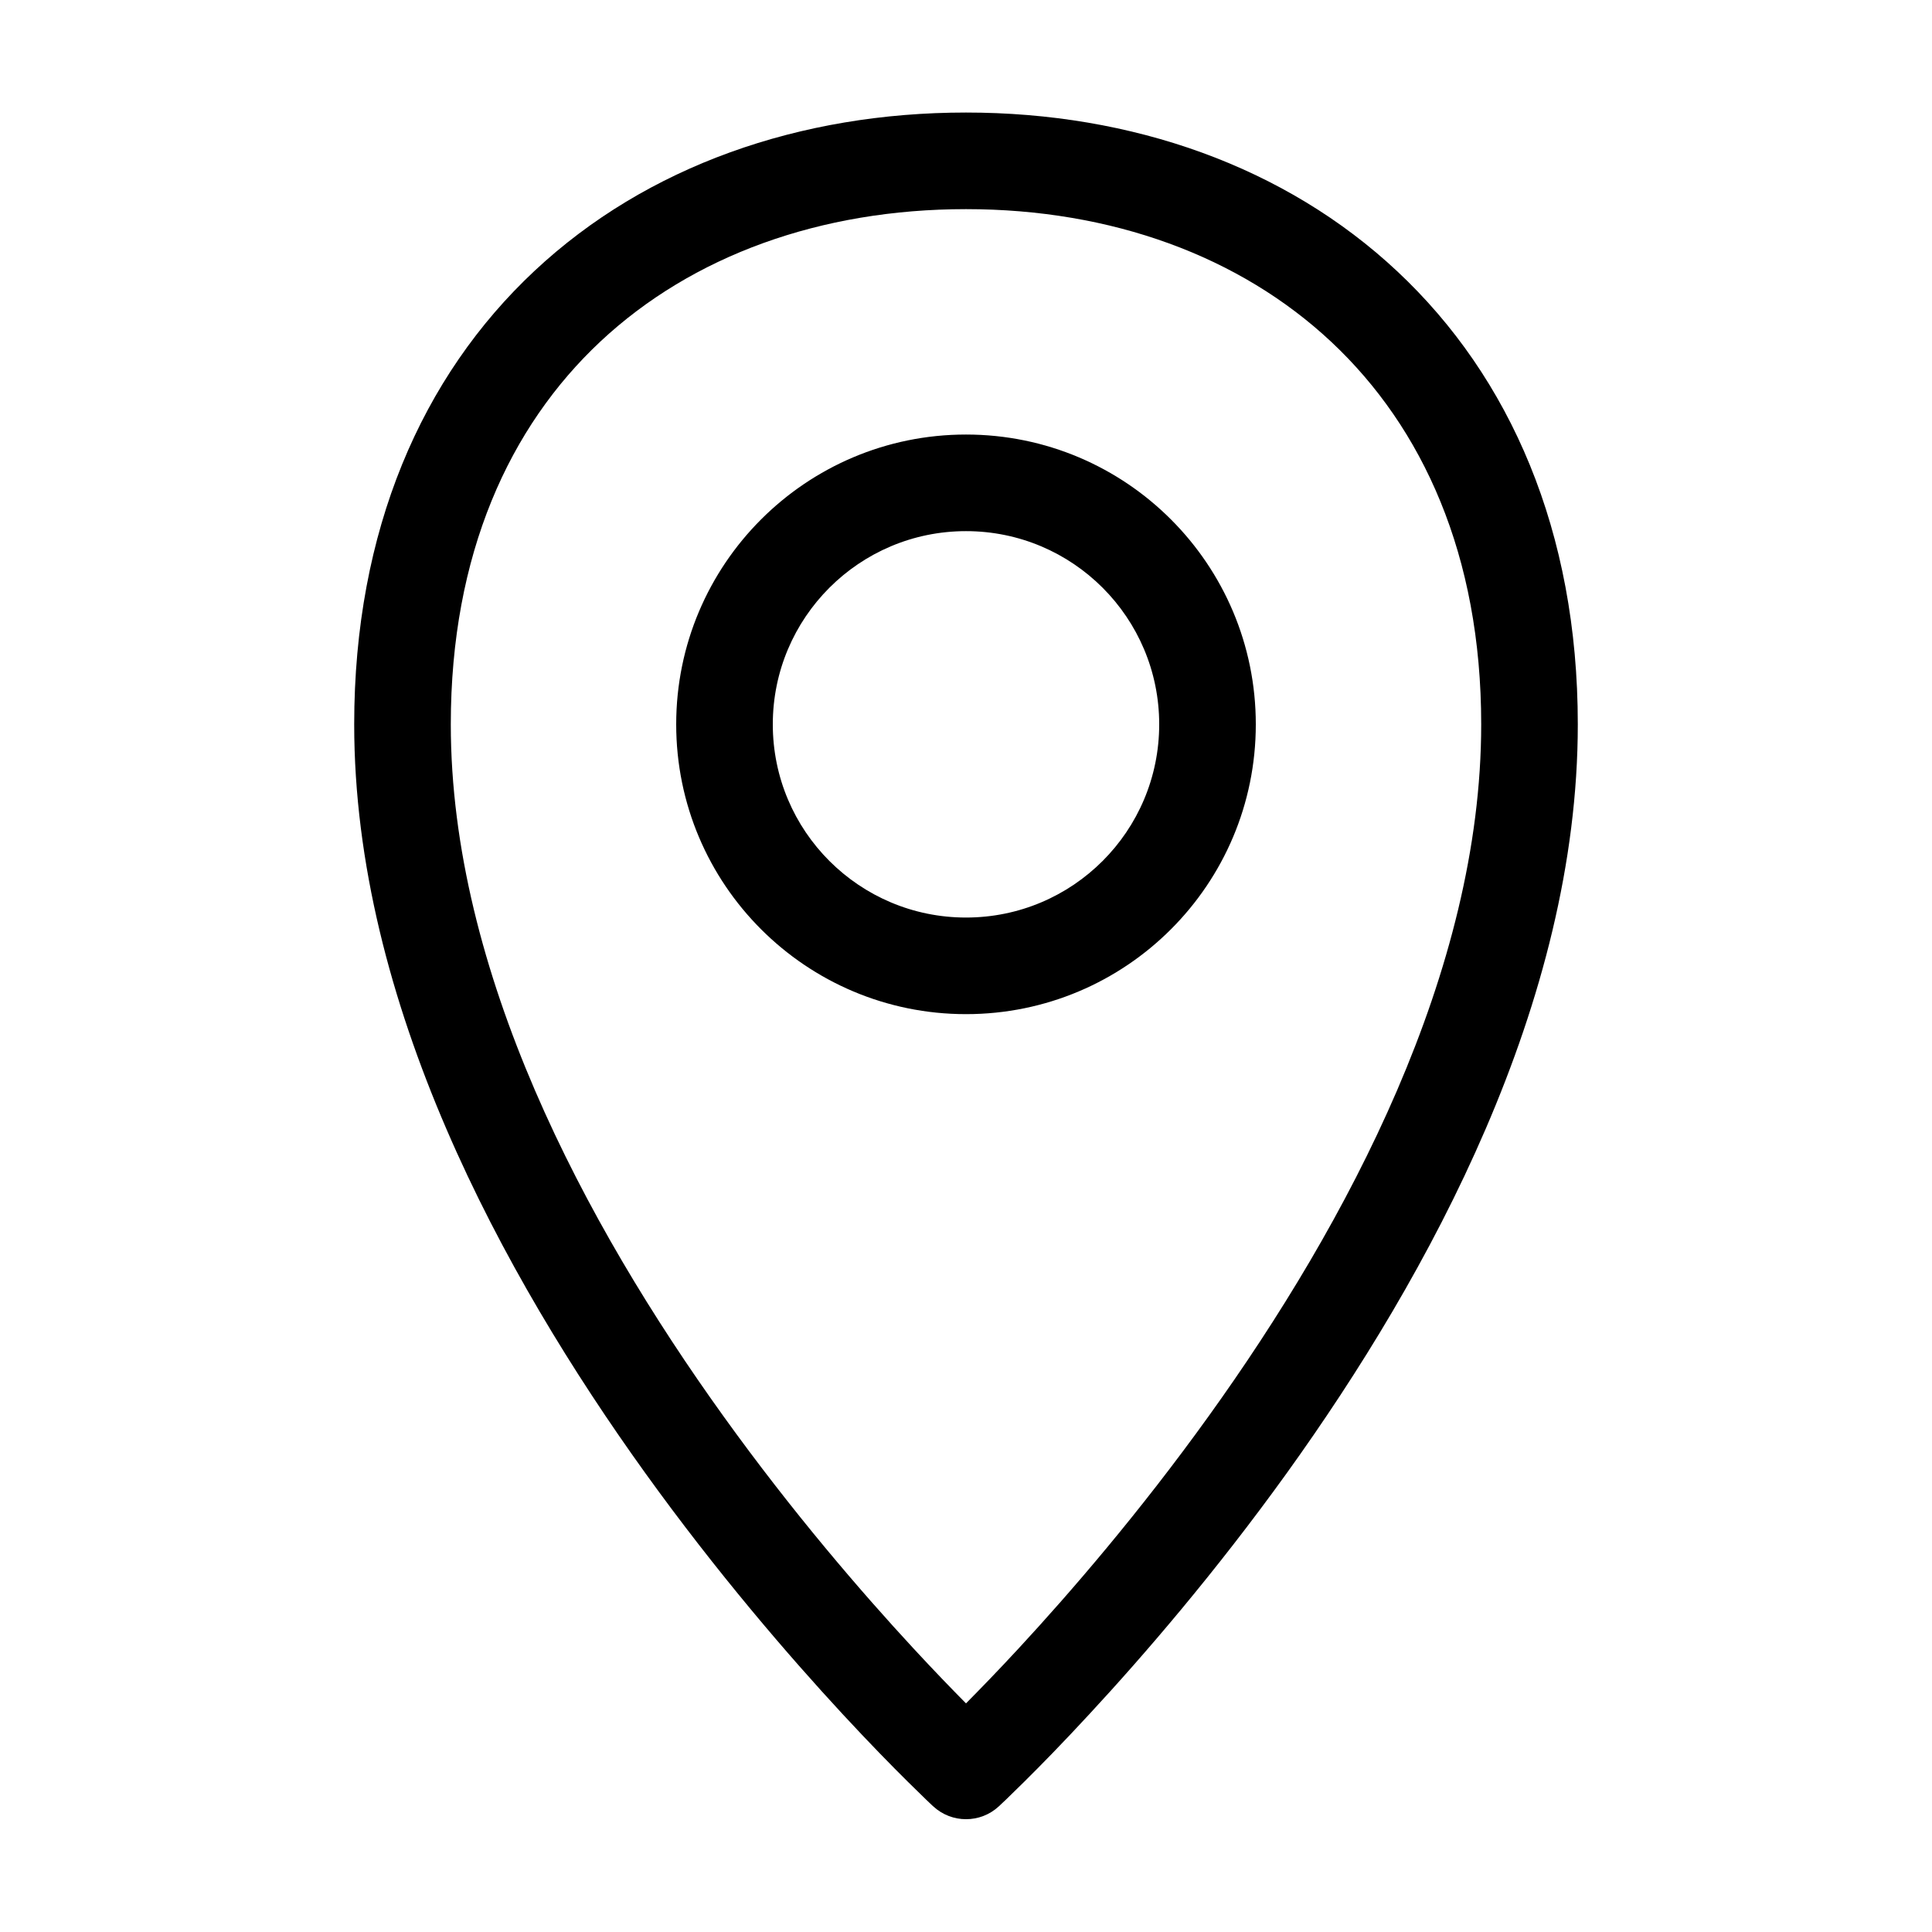 <svg width="24" height="24" viewBox="0 0 24 24" fill="none" xmlns="http://www.w3.org/2000/svg">
<path fill-rule="evenodd" clip-rule="evenodd" d="M5.6 8.998C5.6 6.883 6.329 5.299 7.46 4.241C8.599 3.176 10.194 2.598 12 2.598C13.806 2.598 15.401 3.181 16.54 4.249C17.672 5.311 18.4 6.895 18.4 8.998C18.4 12.066 16.743 15.188 15.013 17.594C14.156 18.787 13.298 19.781 12.654 20.477C12.397 20.755 12.174 20.984 12 21.16C11.826 20.984 11.604 20.755 11.347 20.477C10.703 19.781 9.845 18.787 8.988 17.594C7.258 15.188 5.6 12.066 5.6 8.998ZM11.593 22.439C11.593 22.439 11.593 22.439 12 21.998L11.593 22.439C11.823 22.652 12.178 22.652 12.408 22.439L12 21.998C12.408 22.439 12.408 22.439 12.408 22.439L12.409 22.438L12.41 22.437L12.415 22.433L12.431 22.417C12.446 22.403 12.467 22.383 12.494 22.358C12.547 22.306 12.625 22.231 12.724 22.133C12.921 21.938 13.2 21.654 13.534 21.292C14.203 20.57 15.095 19.537 15.988 18.295C17.758 15.832 19.6 12.453 19.6 8.998C19.6 6.601 18.761 4.686 17.36 3.373C15.966 2.066 14.061 1.398 12 1.398C9.941 1.398 8.036 2.059 6.641 3.364C5.239 4.675 4.4 6.591 4.4 8.998C4.4 12.453 6.243 15.832 8.013 18.295C8.906 19.537 9.798 20.57 10.466 21.292C10.801 21.654 11.08 21.938 11.277 22.133C11.376 22.231 11.453 22.306 11.507 22.358C11.534 22.383 11.555 22.403 11.569 22.417L11.586 22.433L11.591 22.437L11.592 22.438L11.593 22.439ZM9.6 8.998C9.6 7.673 10.675 6.598 12 6.598C13.326 6.598 14.4 7.673 14.4 8.998C14.4 10.324 13.326 11.398 12 11.398C10.675 11.398 9.6 10.324 9.6 8.998ZM12 5.398C10.012 5.398 8.4 7.01 8.4 8.998C8.4 10.987 10.012 12.598 12 12.598C13.989 12.598 15.6 10.987 15.6 8.998C15.6 7.01 13.989 5.398 12 5.398Z" fill="black"/>
</svg>
